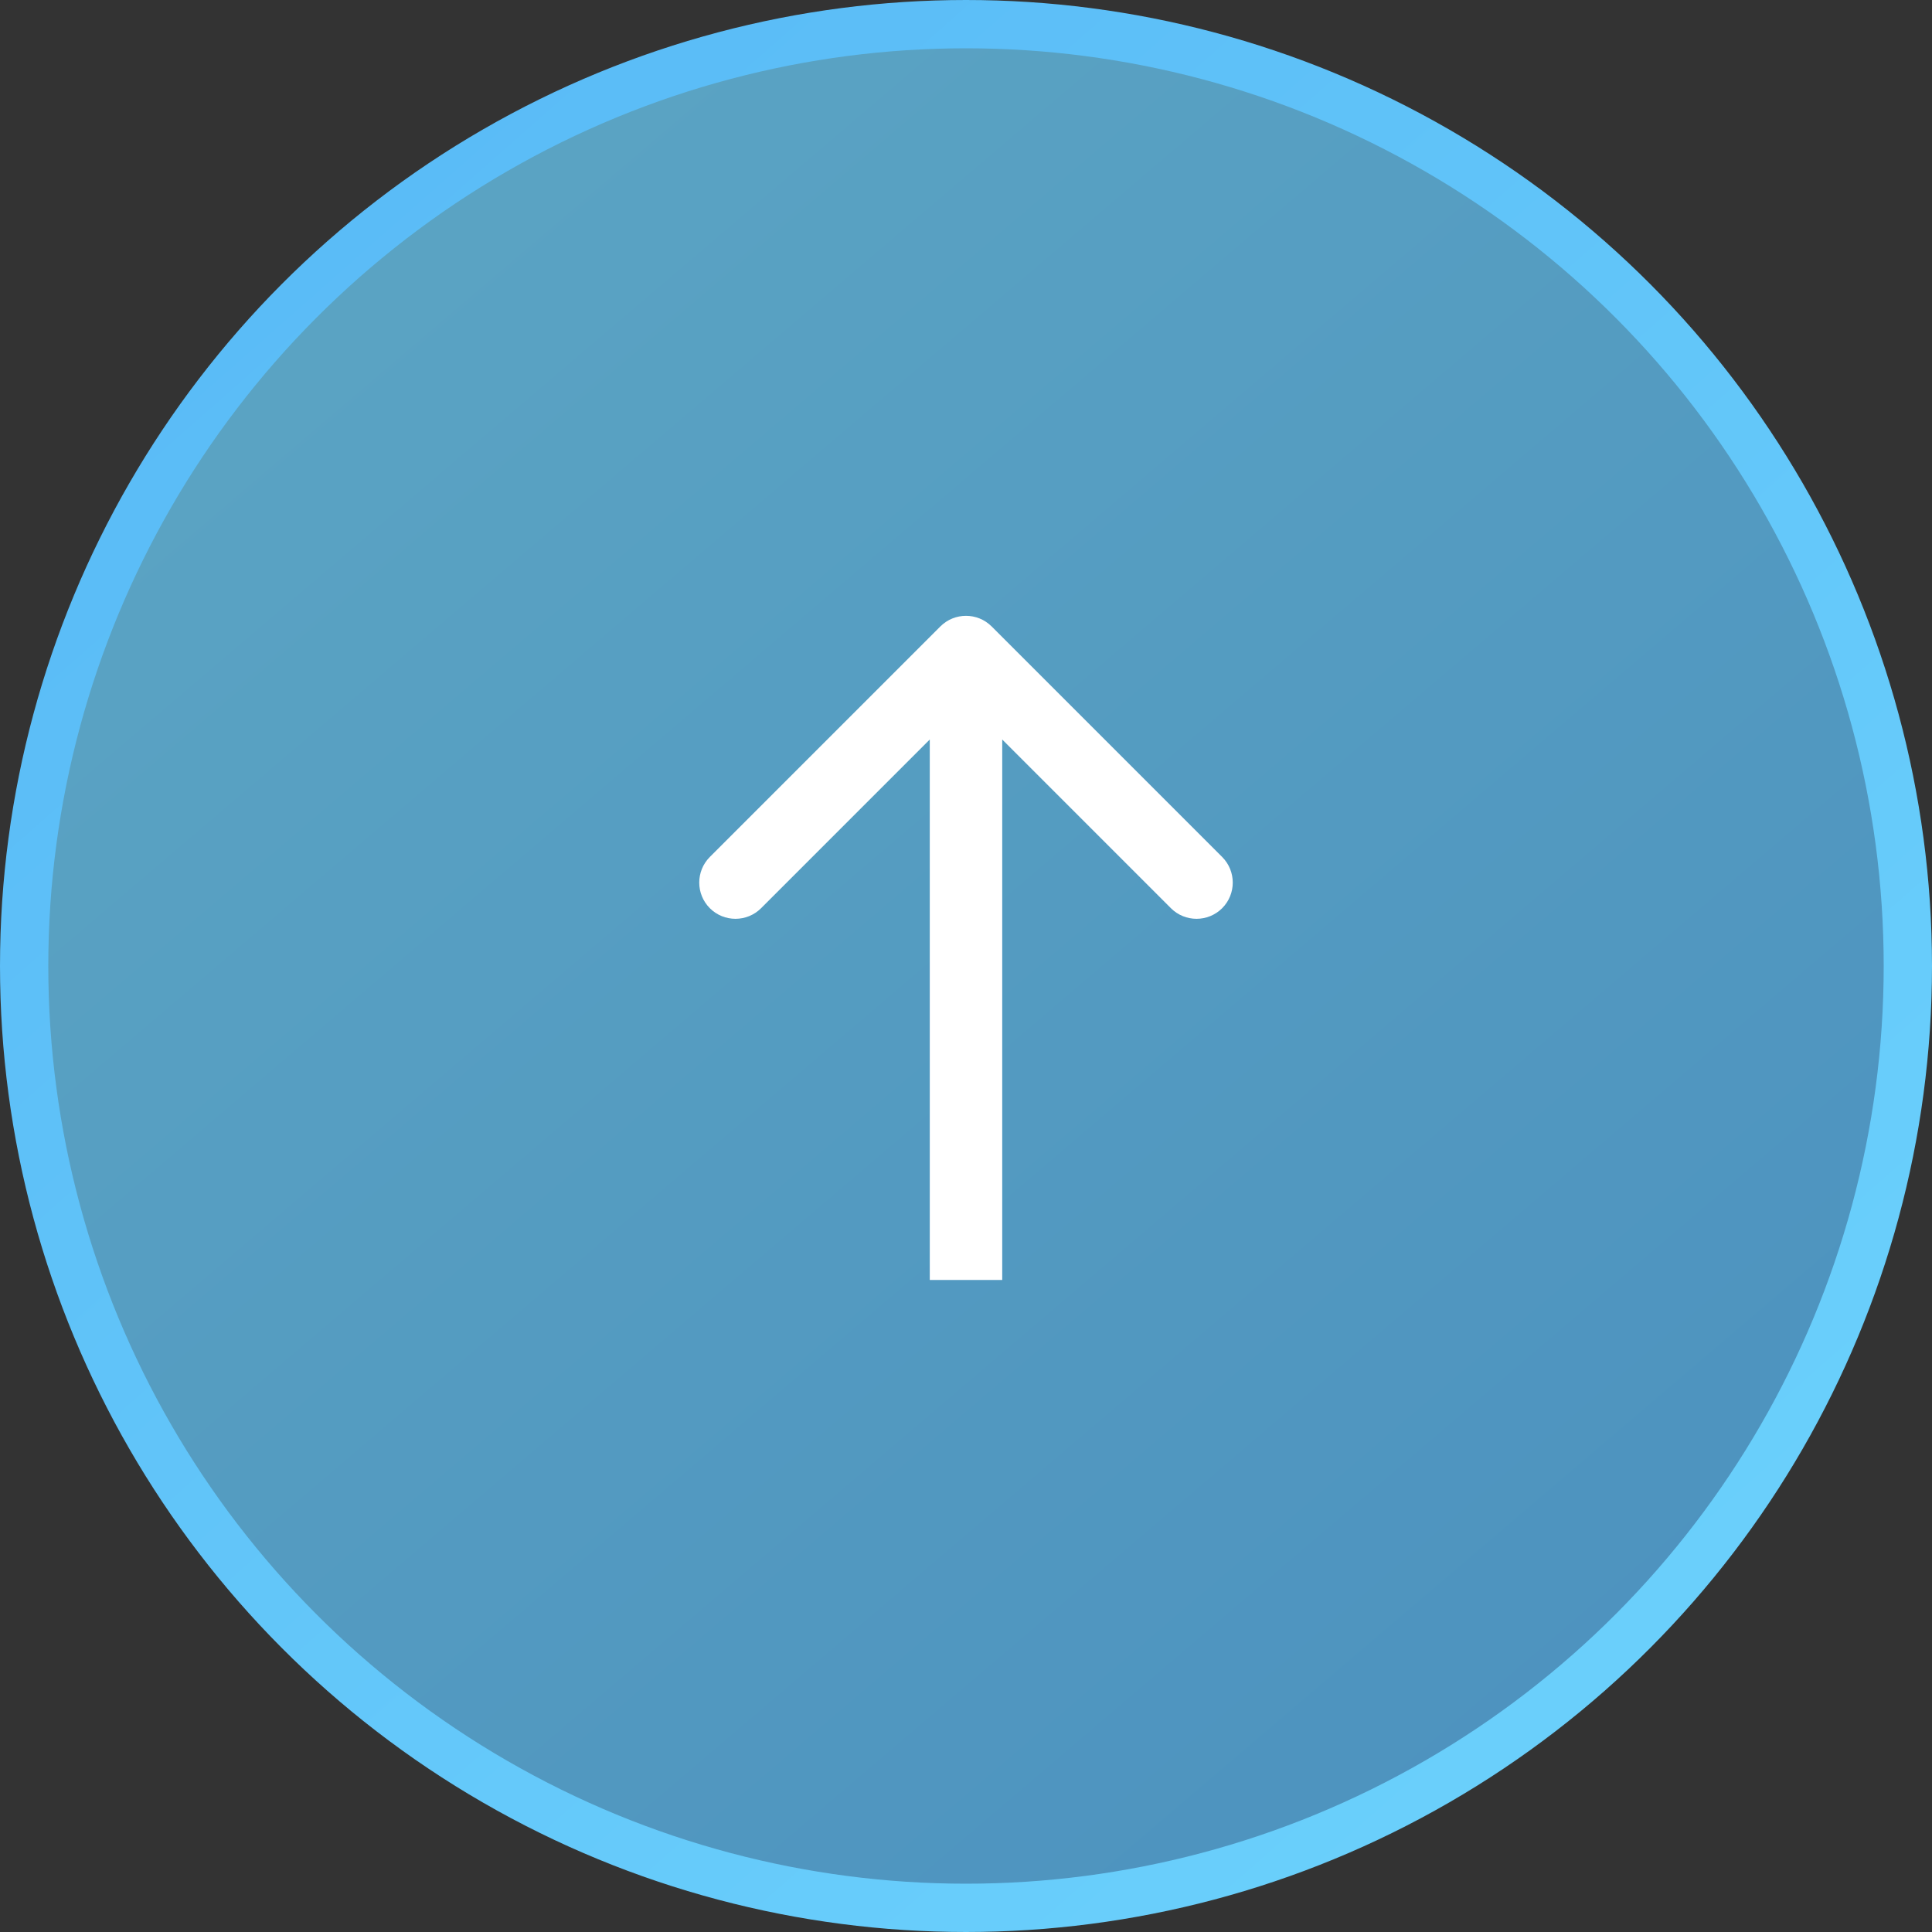 <svg width="80" height="80" viewBox="0 0 80 80" fill="none" xmlns="http://www.w3.org/2000/svg">
<rect x="0" y="0" width="80" height="80" fill="#333333" stroke="none"/>
<circle cx="40" cy="40" r="39" fill="url(#paint0_linear_107_3812)" fill-opacity="0.72" stroke="url(#paint1_linear_107_3812)" stroke-width="2"/>
<path d="M41.061 25.939C40.475 25.354 39.525 25.354 38.939 25.939L29.393 35.485C28.808 36.071 28.808 37.021 29.393 37.607C29.979 38.192 30.929 38.192 31.515 37.607L40 29.121L48.485 37.607C49.071 38.192 50.021 38.192 50.607 37.607C51.192 37.021 51.192 36.071 50.607 35.485L41.061 25.939ZM41.5 53L41.5 27L38.5 27L38.5 53L41.5 53Z" fill="white"/>
<defs>
<linearGradient id="paint0_linear_107_3812" x1="2.56108e-06" y1="-5.965" x2="73.333" y2="80" gradientUnits="userSpaceOnUse">
<stop stop-color="#6FD6FD"/>
<stop offset="1" stop-color="#55B5F5"/>
</linearGradient>
<linearGradient id="paint1_linear_107_3812" x1="0" y1="0" x2="70.5" y2="80" gradientUnits="userSpaceOnUse">
<stop stop-color="#57B8F6"/>
<stop offset="1" stop-color="#6CD2FC"/>
</linearGradient>
</defs>
</svg>
